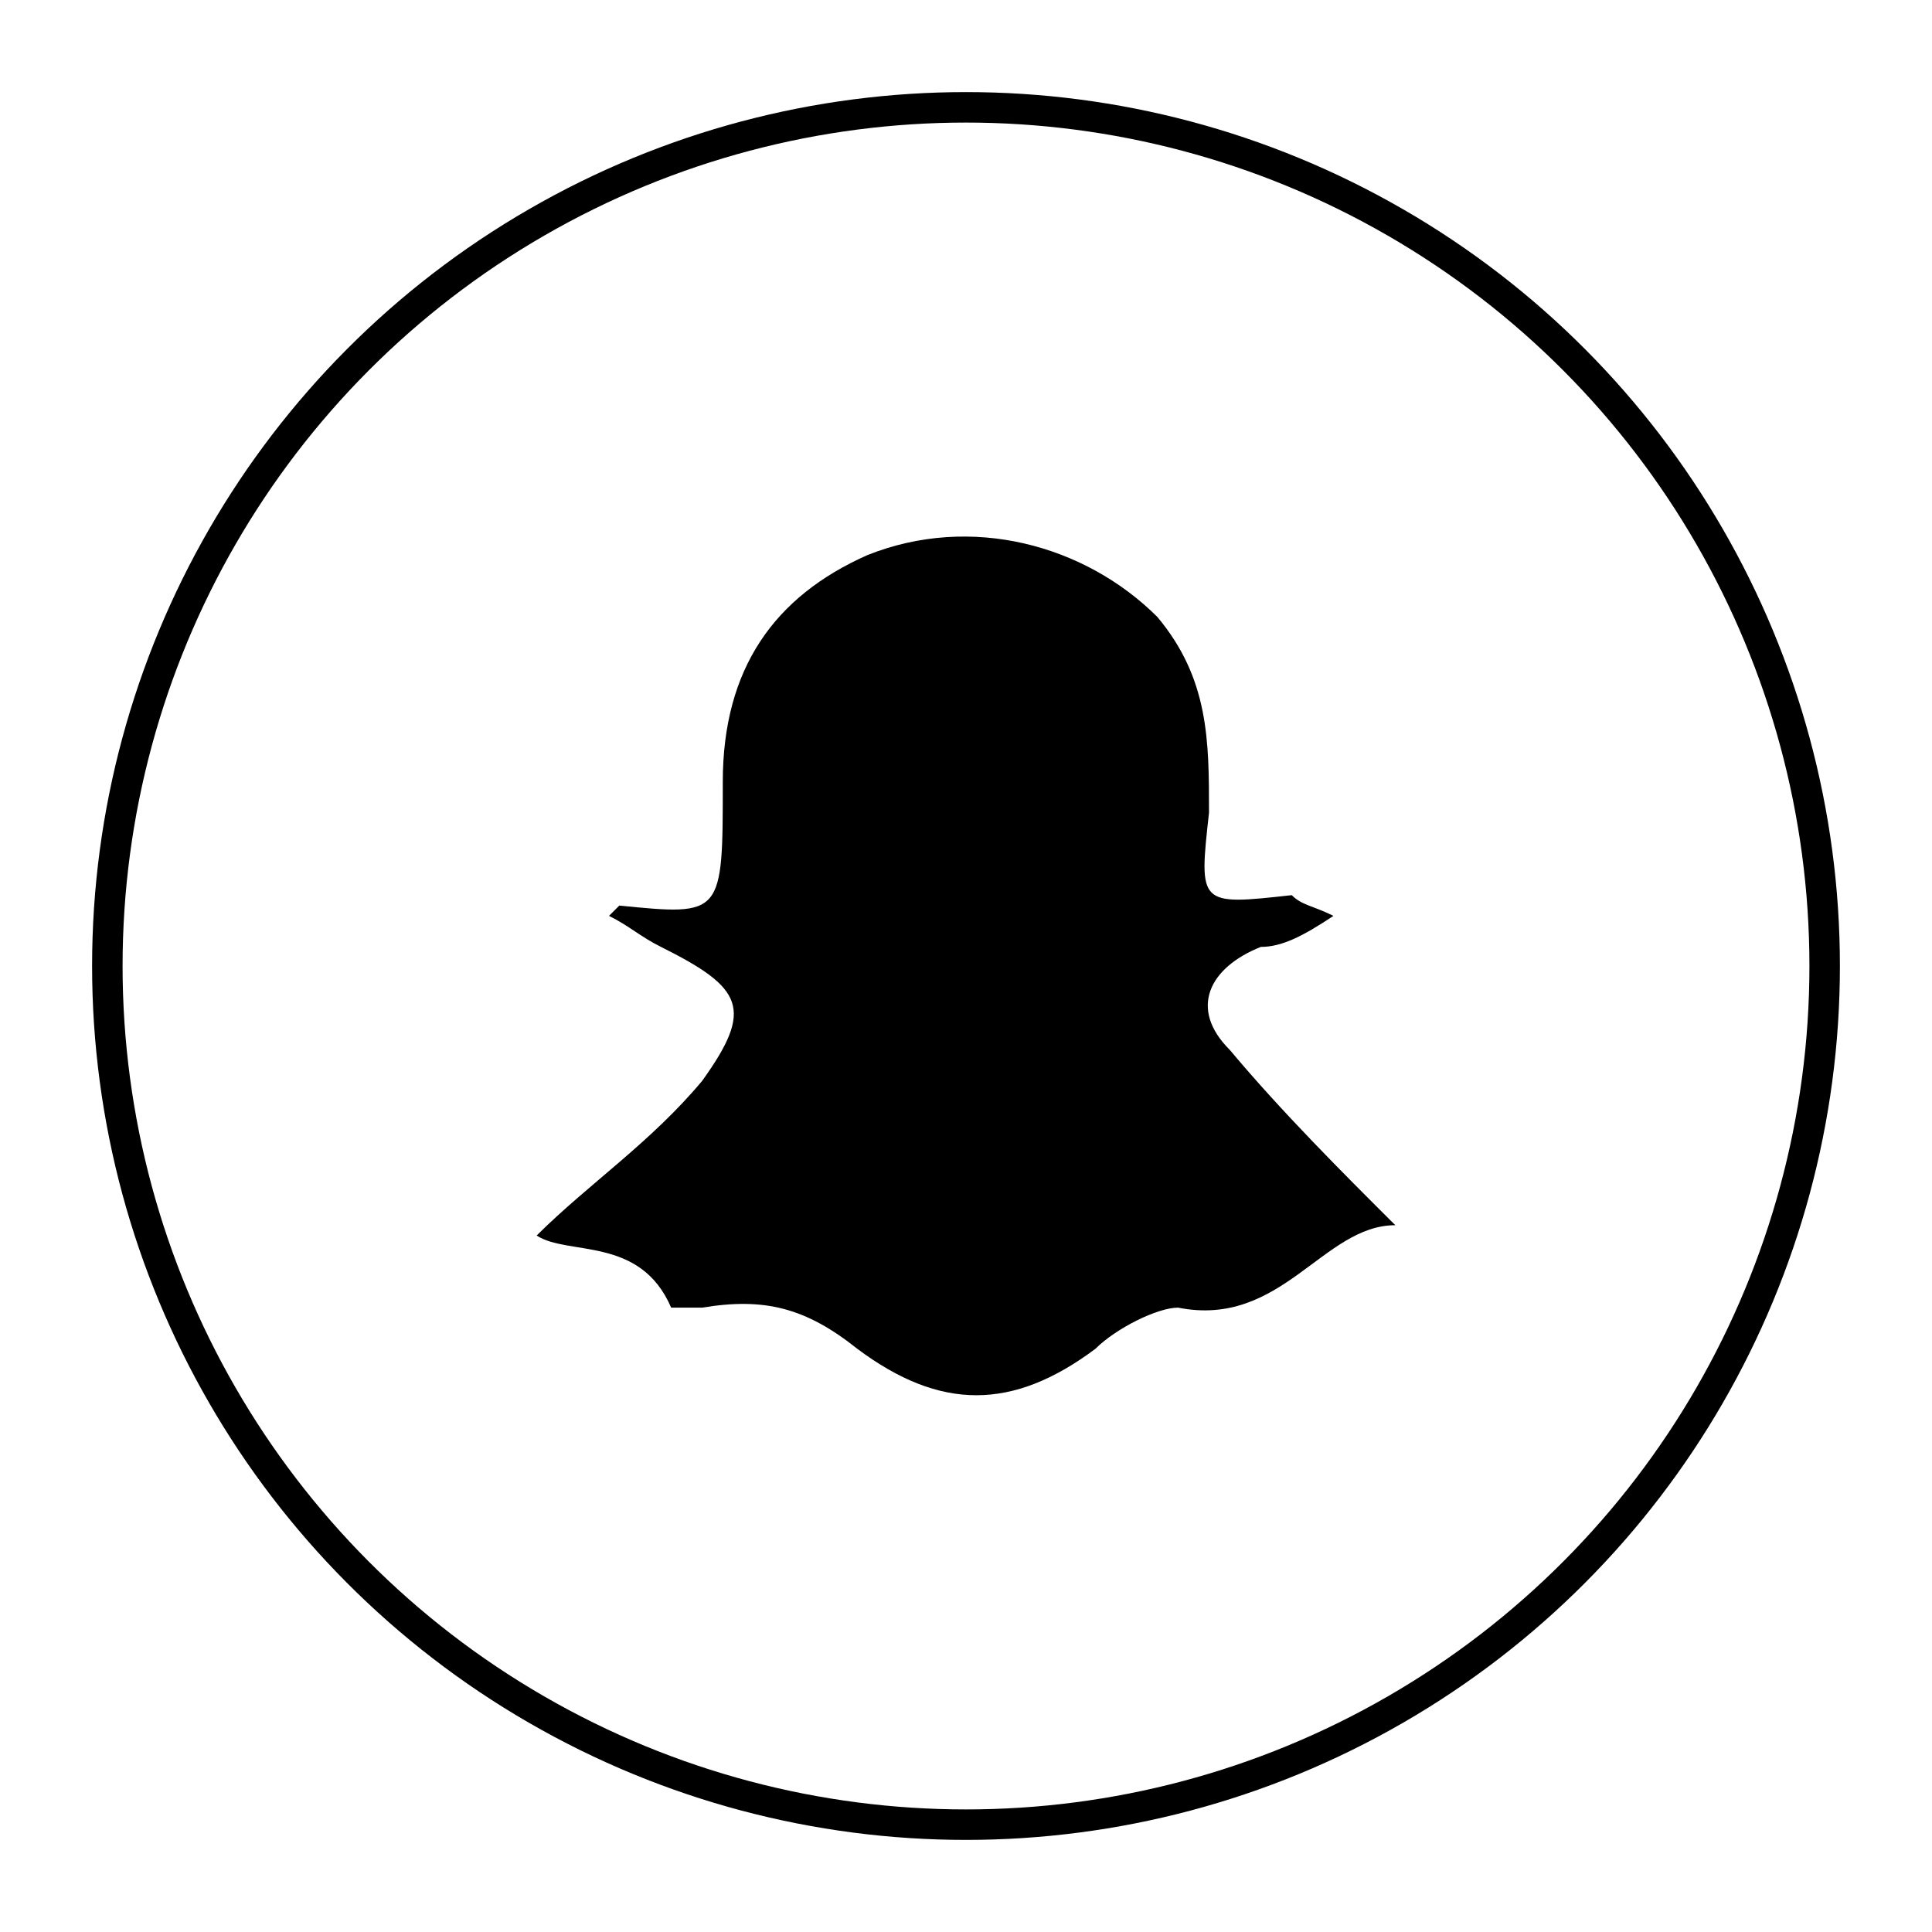 <svg height="18" viewBox="0 0 18 18" width="18" xmlns="http://www.w3.org/2000/svg"><g fill="none" fill-rule="evenodd" transform="translate(1 -30)"><path d="m11.422 38.534c-.289.192-.482.288-.675.288-.482.192-.675.576-.289.96.482.576 1.06 1.153 1.542 1.633-.675 0-1.06.96-2.024.768-.193 0-.578.192-.771.384-.771.576-1.446.576-2.217 0-.482-.384-.867-.48-1.446-.384-.096 0-.289 0-.289 0-.289-.672-.964-.48-1.253-.672.482-.48 1.06-.864 1.542-1.441.482-.672.386-.864-.386-1.249-.193-.096-.289-.192-.482-.288.096-.096.096-.096.096-.096.964.096.964.096.964-1.153 0-1.057.482-1.729 1.349-2.113.964-.384 2.024-.096 2.699.576.482.576.482 1.153.482 1.825-.096.864-.096.864.771.768.096.096.193.096.386.192z" fill="#000" fill-rule="nonzero"/><circle cx="8" cy="39" r="8" stroke="#000" stroke-width=".284"/></g></svg>